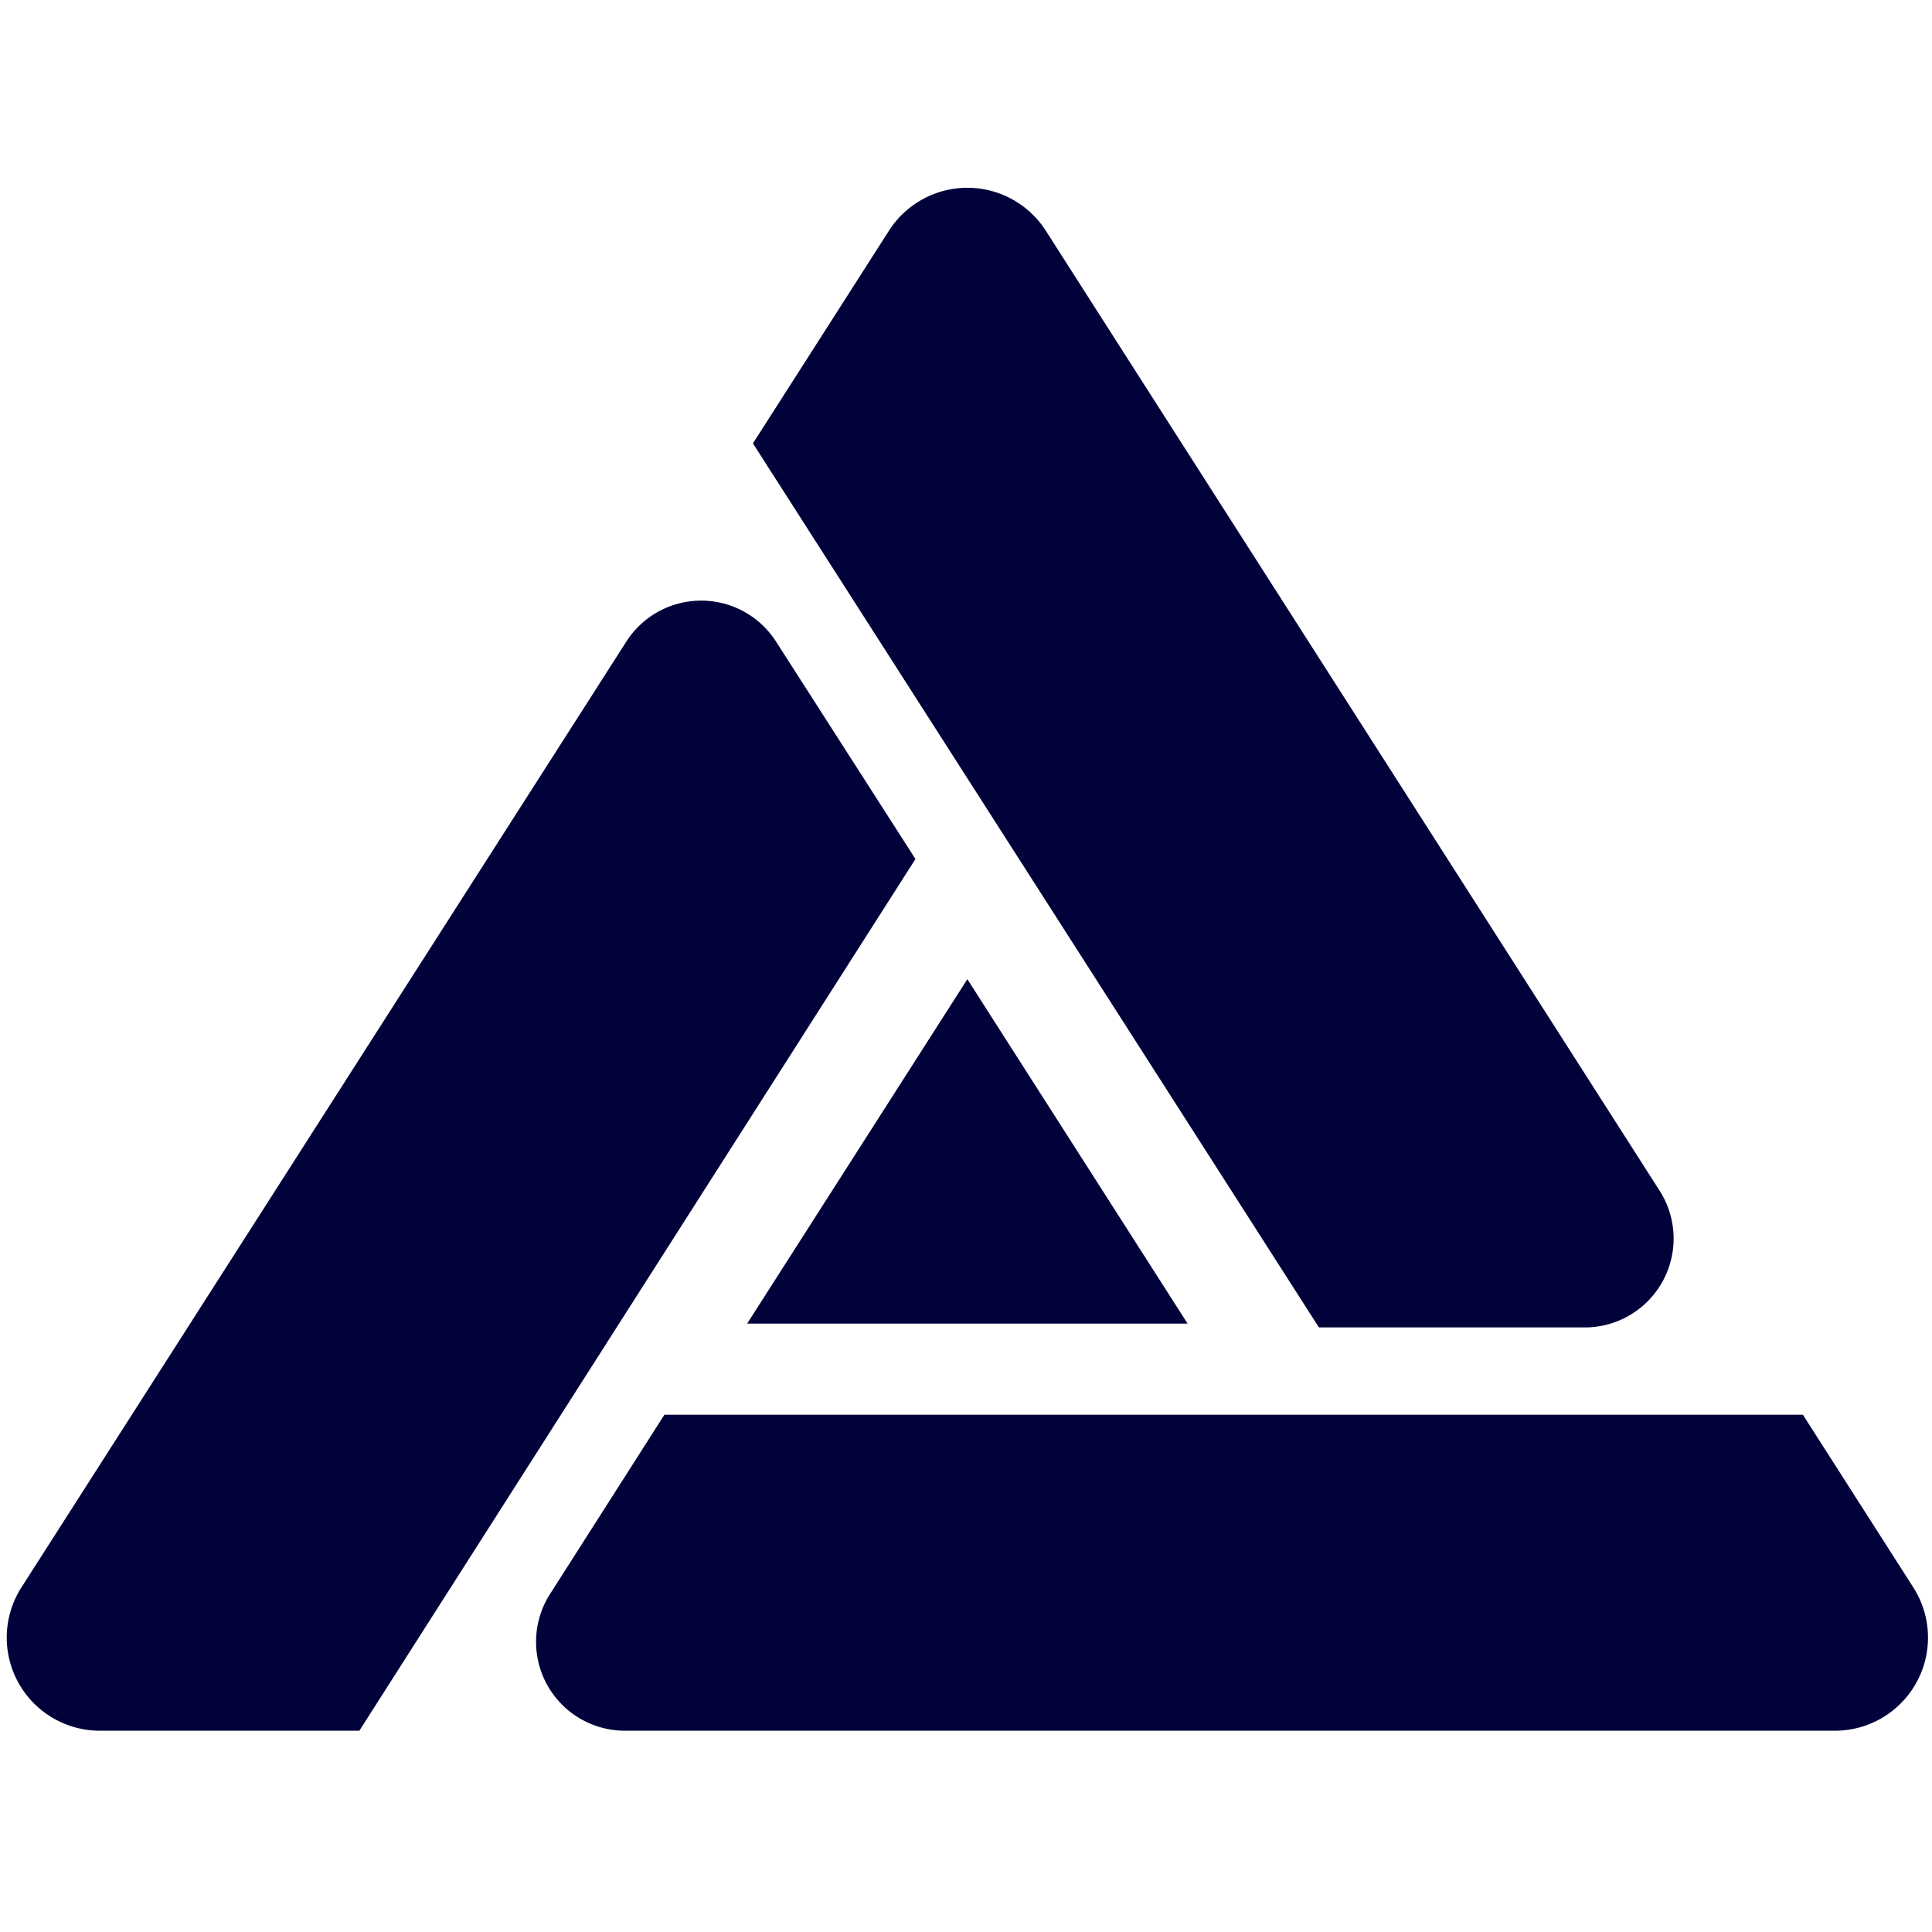 <svg xmlns="http://www.w3.org/2000/svg" viewBox="0 0 500 500"><defs><style>.cls-1{fill:#02023b;}</style></defs><g id="OBJECTS"><path class="cls-1" d="M341.34,343.54h68.85a23,23,0,0,0,19.35-35.34L270.65,59.71a24.09,24.09,0,0,0-40.59,0l-3.44,5.38h0l-31.76,49.66Z"/><path class="cls-1" d="M200.81,166a23,23,0,0,0-38.69,0L5.54,410.83a24.1,24.1,0,0,0,20.3,37.08H93l143.92-225.6Z"/><path class="cls-1" d="M495.17,410.83l-28.58-44.69H171.94l-29.63,46.45a23,23,0,0,0,19.36,35.32h313.2A24.1,24.1,0,0,0,495.17,410.83Z"/><polygon class="cls-1" points="307.35 342.55 250.35 253.41 193.36 342.55 307.35 342.55"/></g></svg>